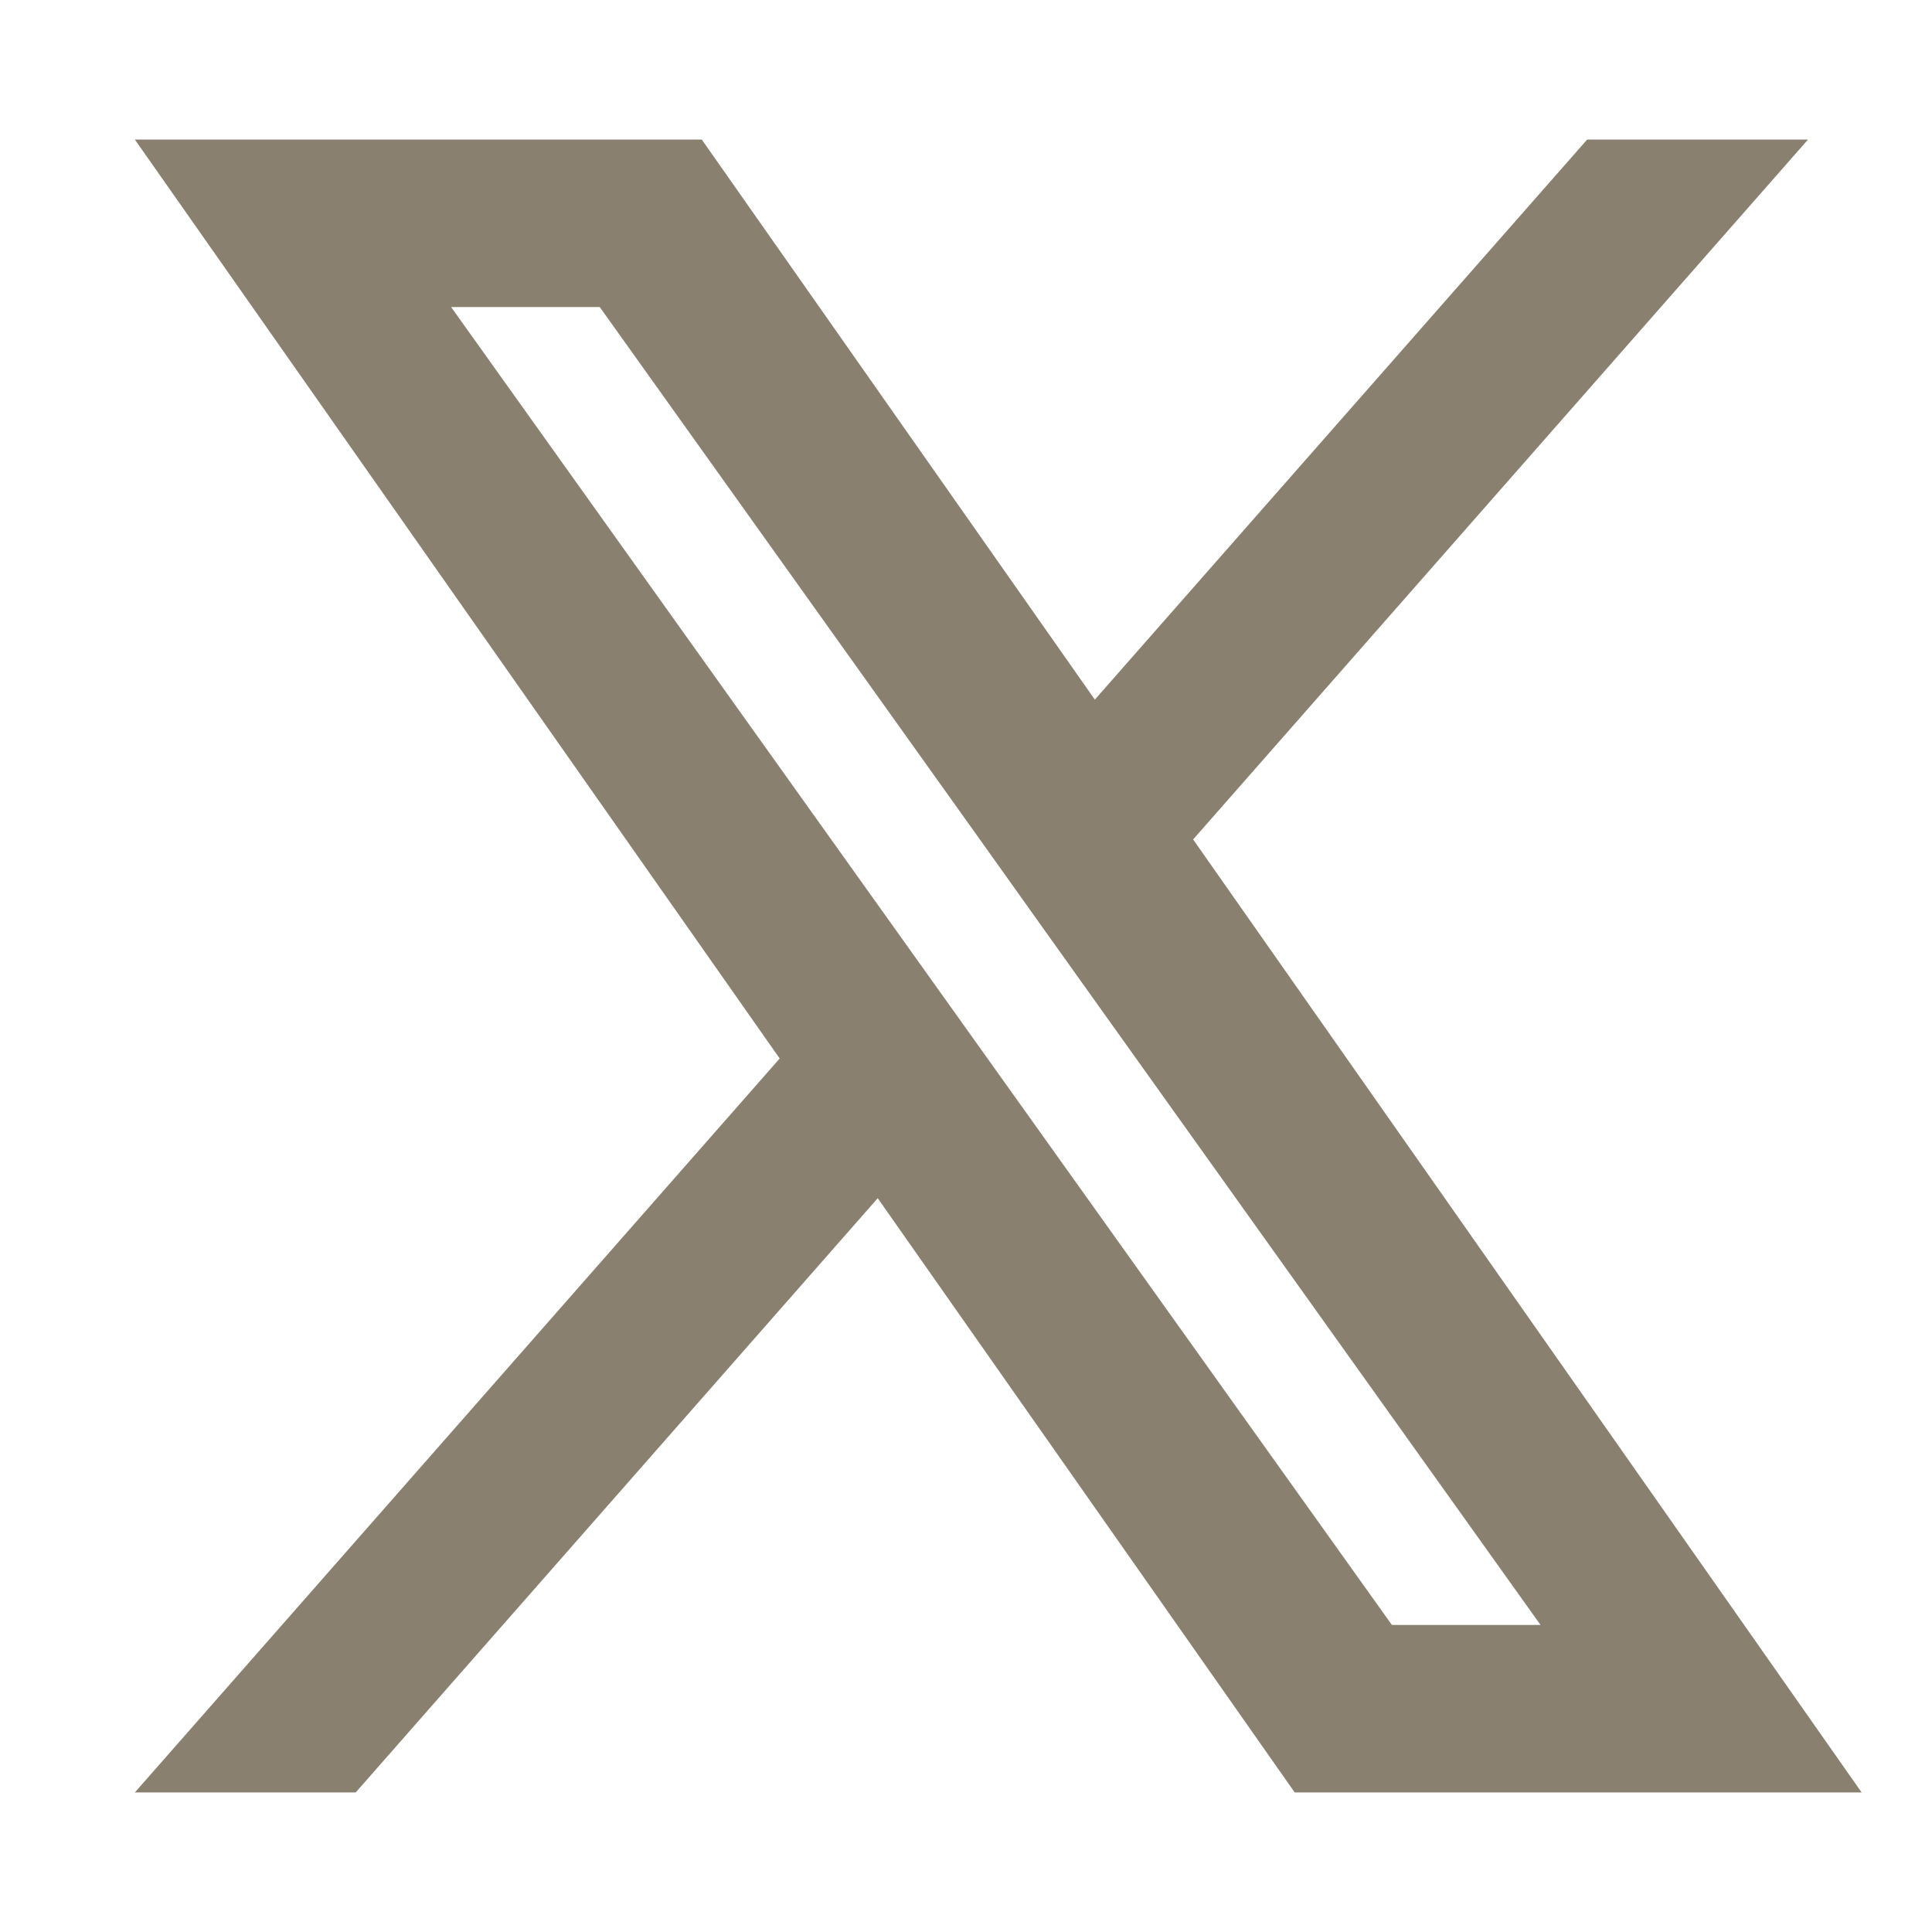<svg width="16" height="16" viewBox="0 0 16 16" fill="none" xmlns="http://www.w3.org/2000/svg">
<g clip-path="url(#clip0_112_5651)">
<path fill-rule="evenodd" clip-rule="evenodd" d="M10.722 14.844L7.269 9.923L2.946 14.844H1.117L6.457 8.766L1.117 1.156H5.812L9.067 5.794L13.144 1.156H14.973L9.881 6.952L15.417 14.844H10.722ZM12.758 13.457H11.527L3.736 2.543H4.967L8.087 6.913L8.627 7.671L12.758 13.457Z" fill="#89806F"/>
</g>
<defs>
<clipPath id="clip0_112_5651">
<rect width="14.933" height="14.933" fill="white" transform="translate(0.8 0.533)"/>
</clipPath>
</defs>
</svg>
